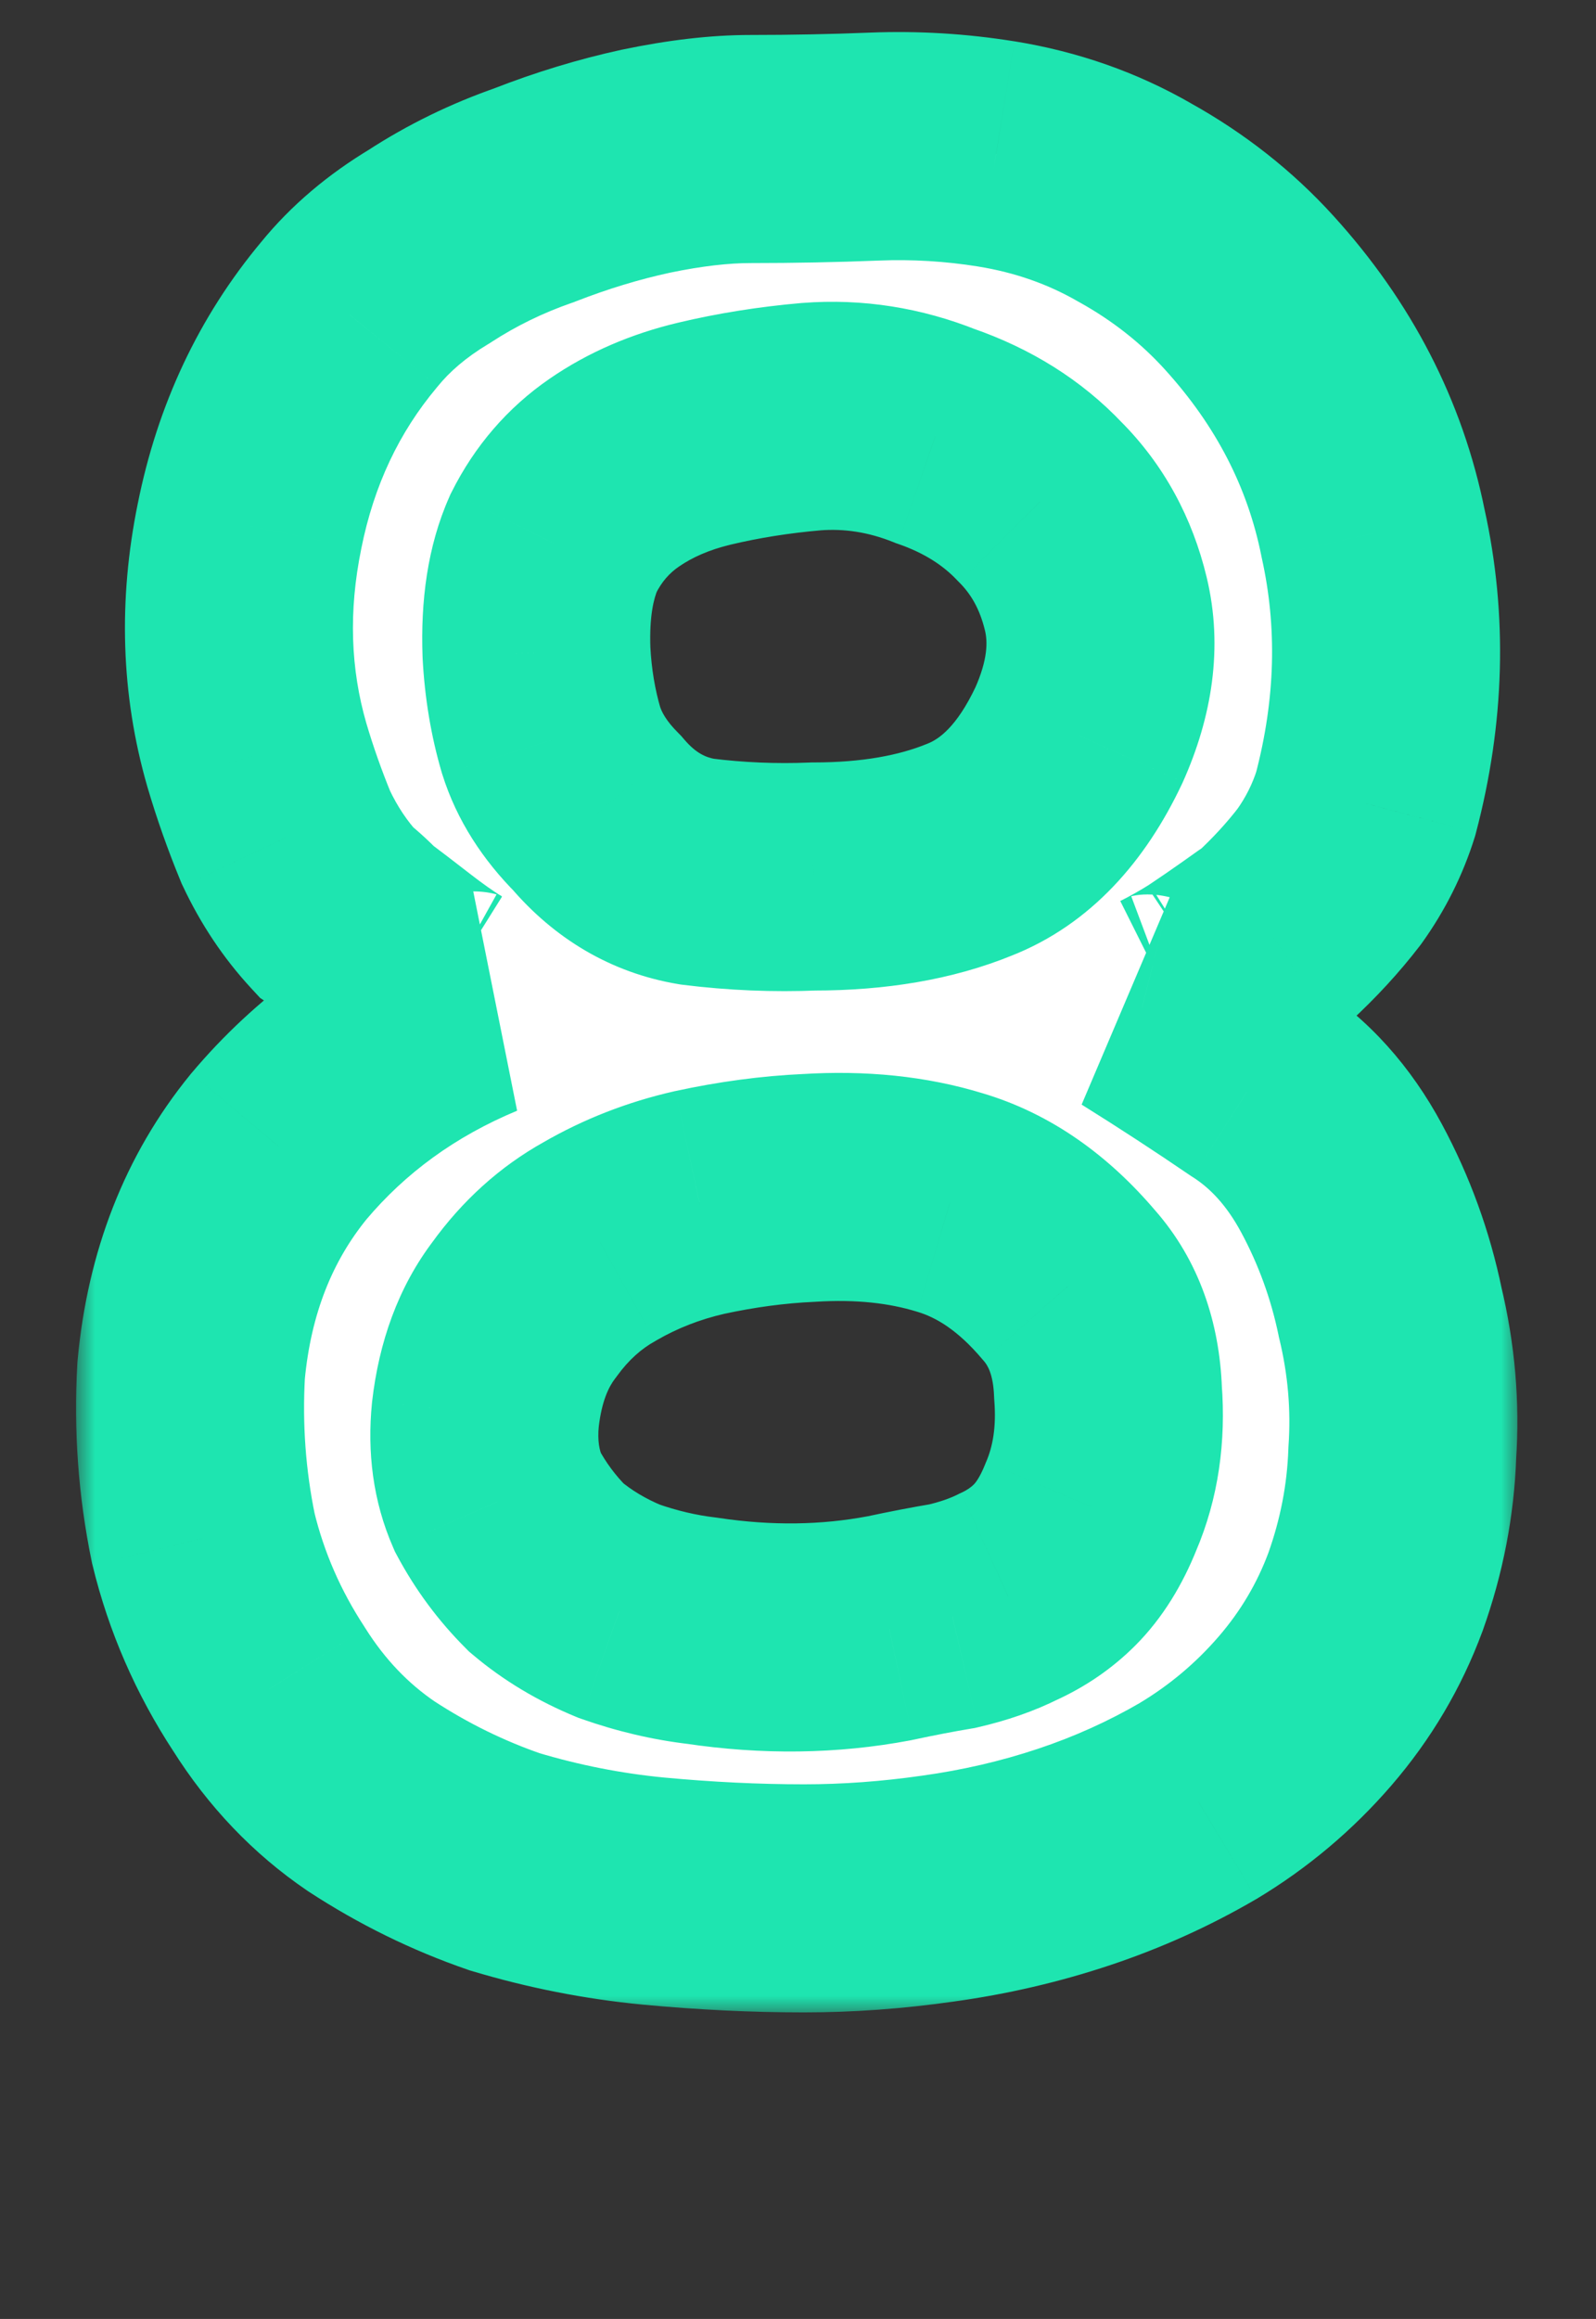 <svg width="42" height="61" viewBox="0 0 42 61" fill="none" xmlns="http://www.w3.org/2000/svg">
<rect x="0" y="0" width="42" height="61" fill="#333333" stroke="none"/>
<mask id="path-1-outside-1_567_894" maskUnits="userSpaceOnUse" x="2" y="0" width="38" height="53" fill="black">
<rect fill="white" x="2" width="38" height="53"/>
<path d="M21.158 49.936C19.878 49.936 18.556 49.872 17.19 49.744C15.868 49.616 14.566 49.36 13.286 48.976C12.049 48.549 10.876 47.973 9.766 47.248C8.7 46.523 7.804 45.584 7.078 44.432C6.268 43.195 5.692 41.872 5.35 40.464C5.052 39.013 4.945 37.541 5.03 36.048C5.244 33.744 6.012 31.781 7.334 30.16C8.7 28.539 10.406 27.301 12.454 26.448C12.284 26.448 12.006 26.341 11.622 26.128C11.281 25.915 10.918 25.659 10.534 25.36C10.15 25.061 9.788 24.784 9.446 24.528C9.148 24.229 8.934 24.037 8.806 23.952C8.294 23.397 7.868 22.757 7.526 22.032C7.228 21.307 6.972 20.581 6.758 19.856C6.204 17.936 6.14 15.931 6.566 13.84C6.993 11.707 7.868 9.851 9.19 8.272C9.745 7.589 10.449 6.992 11.302 6.48C12.156 5.925 13.073 5.477 14.054 5.136C15.036 4.752 16.017 4.453 16.998 4.24C18.022 4.027 18.94 3.92 19.75 3.92C20.86 3.92 21.948 3.899 23.014 3.856C24.081 3.813 25.148 3.877 26.214 4.048C27.537 4.261 28.753 4.688 29.862 5.328C31.014 5.968 32.017 6.757 32.87 7.696C34.577 9.573 35.665 11.685 36.134 14.032C36.646 16.336 36.582 18.704 35.942 21.136C35.729 21.819 35.409 22.459 34.982 23.056C34.556 23.611 34.065 24.144 33.51 24.656C33.382 24.741 33.169 24.891 32.87 25.104C32.572 25.317 32.23 25.552 31.846 25.808C31.505 26.021 31.164 26.213 30.822 26.384C30.481 26.512 30.225 26.555 30.054 26.512C31.078 27.152 32.06 27.792 32.998 28.432C33.937 29.029 34.705 29.883 35.302 30.992C35.9 32.101 36.326 33.275 36.582 34.512C36.881 35.749 36.988 36.987 36.902 38.224C36.86 39.461 36.625 40.677 36.198 41.872C35.772 43.024 35.153 44.069 34.342 45.008C33.532 45.947 32.593 46.736 31.526 47.376C30.502 47.973 29.414 48.464 28.262 48.848C27.11 49.232 25.916 49.509 24.678 49.68C23.484 49.851 22.31 49.936 21.158 49.936ZM21.286 31.248C20.348 31.291 19.388 31.419 18.406 31.632C17.468 31.845 16.593 32.187 15.782 32.656C15.014 33.083 14.353 33.68 13.798 34.448C13.244 35.173 12.902 36.091 12.774 37.2C12.689 38.053 12.796 38.821 13.094 39.504C13.436 40.144 13.862 40.72 14.374 41.232C14.929 41.701 15.569 42.085 16.294 42.384C17.02 42.64 17.745 42.811 18.47 42.896C20.177 43.152 21.82 43.131 23.398 42.832C23.996 42.704 24.55 42.597 25.062 42.512C25.617 42.384 26.108 42.213 26.534 42C27.004 41.787 27.409 41.509 27.75 41.168C28.134 40.784 28.454 40.272 28.71 39.632C29.094 38.736 29.244 37.733 29.158 36.624C29.116 35.472 28.774 34.533 28.134 33.808C27.196 32.699 26.15 31.973 24.998 31.632C23.889 31.291 22.652 31.163 21.286 31.248ZM21.35 10.96C20.369 11.045 19.43 11.195 18.534 11.408C17.638 11.621 16.849 11.963 16.166 12.432C15.484 12.901 14.95 13.52 14.566 14.288C14.225 15.056 14.076 16.016 14.118 17.168C14.161 17.979 14.289 18.747 14.502 19.472C14.716 20.155 15.121 20.795 15.718 21.392C16.444 22.245 17.318 22.757 18.342 22.928C19.366 23.056 20.39 23.099 21.414 23.056C22.993 23.056 24.358 22.821 25.51 22.352C26.705 21.883 27.665 20.88 28.39 19.344C28.945 18.107 29.094 16.955 28.838 15.888C28.582 14.821 28.092 13.925 27.366 13.2C26.641 12.432 25.724 11.856 24.614 11.472C23.548 11.045 22.46 10.875 21.35 10.96Z"/>
</mask>
<path d="M21.158 49.936C19.878 49.936 18.556 49.872 17.19 49.744C15.868 49.616 14.566 49.36 13.286 48.976C12.049 48.549 10.876 47.973 9.766 47.248C8.7 46.523 7.804 45.584 7.078 44.432C6.268 43.195 5.692 41.872 5.35 40.464C5.052 39.013 4.945 37.541 5.03 36.048C5.244 33.744 6.012 31.781 7.334 30.16C8.7 28.539 10.406 27.301 12.454 26.448C12.284 26.448 12.006 26.341 11.622 26.128C11.281 25.915 10.918 25.659 10.534 25.36C10.15 25.061 9.788 24.784 9.446 24.528C9.148 24.229 8.934 24.037 8.806 23.952C8.294 23.397 7.868 22.757 7.526 22.032C7.228 21.307 6.972 20.581 6.758 19.856C6.204 17.936 6.14 15.931 6.566 13.84C6.993 11.707 7.868 9.851 9.19 8.272C9.745 7.589 10.449 6.992 11.302 6.48C12.156 5.925 13.073 5.477 14.054 5.136C15.036 4.752 16.017 4.453 16.998 4.24C18.022 4.027 18.94 3.92 19.75 3.92C20.86 3.92 21.948 3.899 23.014 3.856C24.081 3.813 25.148 3.877 26.214 4.048C27.537 4.261 28.753 4.688 29.862 5.328C31.014 5.968 32.017 6.757 32.87 7.696C34.577 9.573 35.665 11.685 36.134 14.032C36.646 16.336 36.582 18.704 35.942 21.136C35.729 21.819 35.409 22.459 34.982 23.056C34.556 23.611 34.065 24.144 33.51 24.656C33.382 24.741 33.169 24.891 32.87 25.104C32.572 25.317 32.23 25.552 31.846 25.808C31.505 26.021 31.164 26.213 30.822 26.384C30.481 26.512 30.225 26.555 30.054 26.512C31.078 27.152 32.06 27.792 32.998 28.432C33.937 29.029 34.705 29.883 35.302 30.992C35.9 32.101 36.326 33.275 36.582 34.512C36.881 35.749 36.988 36.987 36.902 38.224C36.86 39.461 36.625 40.677 36.198 41.872C35.772 43.024 35.153 44.069 34.342 45.008C33.532 45.947 32.593 46.736 31.526 47.376C30.502 47.973 29.414 48.464 28.262 48.848C27.11 49.232 25.916 49.509 24.678 49.68C23.484 49.851 22.31 49.936 21.158 49.936ZM21.286 31.248C20.348 31.291 19.388 31.419 18.406 31.632C17.468 31.845 16.593 32.187 15.782 32.656C15.014 33.083 14.353 33.68 13.798 34.448C13.244 35.173 12.902 36.091 12.774 37.2C12.689 38.053 12.796 38.821 13.094 39.504C13.436 40.144 13.862 40.72 14.374 41.232C14.929 41.701 15.569 42.085 16.294 42.384C17.02 42.64 17.745 42.811 18.47 42.896C20.177 43.152 21.82 43.131 23.398 42.832C23.996 42.704 24.55 42.597 25.062 42.512C25.617 42.384 26.108 42.213 26.534 42C27.004 41.787 27.409 41.509 27.75 41.168C28.134 40.784 28.454 40.272 28.71 39.632C29.094 38.736 29.244 37.733 29.158 36.624C29.116 35.472 28.774 34.533 28.134 33.808C27.196 32.699 26.15 31.973 24.998 31.632C23.889 31.291 22.652 31.163 21.286 31.248ZM21.35 10.96C20.369 11.045 19.43 11.195 18.534 11.408C17.638 11.621 16.849 11.963 16.166 12.432C15.484 12.901 14.95 13.52 14.566 14.288C14.225 15.056 14.076 16.016 14.118 17.168C14.161 17.979 14.289 18.747 14.502 19.472C14.716 20.155 15.121 20.795 15.718 21.392C16.444 22.245 17.318 22.757 18.342 22.928C19.366 23.056 20.39 23.099 21.414 23.056C22.993 23.056 24.358 22.821 25.51 22.352C26.705 21.883 27.665 20.88 28.39 19.344C28.945 18.107 29.094 16.955 28.838 15.888C28.582 14.821 28.092 13.925 27.366 13.2C26.641 12.432 25.724 11.856 24.614 11.472C23.548 11.045 22.46 10.875 21.35 10.96Z" fill="white"/>
<path d="M17.19 49.744L16.901 52.73L16.91 52.731L17.19 49.744ZM13.286 48.976L12.308 51.812L12.366 51.832L12.424 51.849L13.286 48.976ZM9.766 47.248L8.079 49.729L8.102 49.744L8.124 49.759L9.766 47.248ZM7.078 44.432L9.617 42.834L9.602 42.811L9.588 42.788L7.078 44.432ZM5.35 40.464L2.412 41.069L2.422 41.12L2.435 41.171L5.35 40.464ZM5.03 36.048L2.043 35.771L2.038 35.824L2.035 35.877L5.03 36.048ZM7.334 30.16L5.04 28.228L5.024 28.245L5.01 28.264L7.334 30.16ZM12.454 26.448L13.608 29.217L12.454 23.448V26.448ZM11.622 26.128L10.032 28.672L10.098 28.713L10.165 28.75L11.622 26.128ZM10.534 25.36L8.692 27.728L8.692 27.728L10.534 25.36ZM9.446 24.528L7.325 26.649L7.476 26.8L7.646 26.928L9.446 24.528ZM8.806 23.952L6.602 25.987L6.845 26.25L7.142 26.448L8.806 23.952ZM7.526 22.032L4.752 23.174L4.78 23.243L4.812 23.309L7.526 22.032ZM6.758 19.856L3.876 20.689L3.878 20.696L3.88 20.703L6.758 19.856ZM6.566 13.84L9.506 14.44L9.508 14.428L6.566 13.84ZM9.19 8.272L11.49 10.199L11.504 10.181L11.519 10.164L9.19 8.272ZM11.302 6.48L12.846 9.052L12.892 9.025L12.937 8.995L11.302 6.48ZM14.054 5.136L15.04 7.969L15.094 7.951L15.147 7.93L14.054 5.136ZM16.998 4.24L16.386 1.303L16.374 1.306L16.361 1.308L16.998 4.24ZM23.014 3.856L23.134 6.854L23.134 6.854L23.014 3.856ZM26.214 4.048L26.692 1.086L26.688 1.086L26.214 4.048ZM29.862 5.328L28.363 7.927L28.384 7.939L28.405 7.95L29.862 5.328ZM32.87 7.696L30.65 9.714L30.65 9.714L32.87 7.696ZM36.134 14.032L33.193 14.62L33.199 14.652L33.206 14.683L36.134 14.032ZM35.942 21.136L38.806 22.031L38.826 21.966L38.843 21.899L35.942 21.136ZM34.982 23.056L37.36 24.885L37.392 24.843L37.423 24.8L34.982 23.056ZM33.51 24.656L35.174 27.152L35.371 27.021L35.545 26.86L33.51 24.656ZM32.87 25.104L31.127 22.663L31.127 22.663L32.87 25.104ZM31.846 25.808L33.436 28.352L33.474 28.329L33.51 28.304L31.846 25.808ZM30.822 26.384L31.876 29.193L32.023 29.138L32.164 29.067L30.822 26.384ZM30.054 26.512L30.782 23.602L28.464 29.056L30.054 26.512ZM32.998 28.432L31.308 30.911L31.348 30.938L31.388 30.963L32.998 28.432ZM36.582 34.512L33.645 35.12L33.654 35.168L33.666 35.216L36.582 34.512ZM36.902 38.224L33.909 38.018L33.906 38.069L33.904 38.121L36.902 38.224ZM36.198 41.872L39.011 42.914L39.018 42.898L39.023 42.881L36.198 41.872ZM34.342 45.008L32.072 43.047L34.342 45.008ZM31.526 47.376L33.038 49.967L33.054 49.958L33.07 49.949L31.526 47.376ZM28.262 48.848L27.314 46.002L27.314 46.002L28.262 48.848ZM24.678 49.68L24.268 46.708L24.261 46.709L24.254 46.71L24.678 49.68ZM21.286 31.248L21.422 34.245L21.448 34.244L21.473 34.242L21.286 31.248ZM18.406 31.632L17.769 28.701L17.755 28.703L17.741 28.707L18.406 31.632ZM15.782 32.656L17.239 35.279L17.262 35.266L17.285 35.252L15.782 32.656ZM13.798 34.448L16.181 36.27L16.206 36.238L16.23 36.205L13.798 34.448ZM12.774 37.2L9.794 36.856L9.791 36.879L9.789 36.901L12.774 37.2ZM13.094 39.504L10.346 40.706L10.392 40.813L10.447 40.916L13.094 39.504ZM14.374 41.232L12.253 43.353L12.341 43.442L12.436 43.522L14.374 41.232ZM16.294 42.384L15.152 45.158L15.223 45.187L15.296 45.213L16.294 42.384ZM18.47 42.896L18.915 39.929L18.868 39.922L18.821 39.916L18.47 42.896ZM23.398 42.832L23.956 45.78L23.991 45.773L24.027 45.765L23.398 42.832ZM25.062 42.512L25.555 45.471L25.647 45.456L25.737 45.435L25.062 42.512ZM26.534 42L25.293 39.269L25.242 39.292L25.193 39.317L26.534 42ZM27.75 41.168L29.872 43.289L29.872 43.289L27.75 41.168ZM28.71 39.632L25.953 38.45L25.938 38.484L25.925 38.518L28.71 39.632ZM29.158 36.624L26.16 36.735L26.163 36.795L26.167 36.854L29.158 36.624ZM28.134 33.808L25.844 35.746L25.864 35.77L25.885 35.793L28.134 33.808ZM24.998 31.632L24.116 34.499L24.131 34.504L24.146 34.508L24.998 31.632ZM21.35 10.96L21.12 7.969L21.105 7.97L21.09 7.971L21.35 10.96ZM16.166 12.432L17.866 14.904L17.866 14.904L16.166 12.432ZM14.566 14.288L11.883 12.946L11.852 13.007L11.825 13.07L14.566 14.288ZM14.118 17.168L11.12 17.279L11.121 17.302L11.122 17.326L14.118 17.168ZM14.502 19.472L11.624 20.319L11.631 20.343L11.639 20.367L14.502 19.472ZM15.718 21.392L18.004 19.449L17.925 19.357L17.84 19.271L15.718 21.392ZM18.342 22.928L17.849 25.887L17.909 25.897L17.97 25.905L18.342 22.928ZM21.414 23.056V20.056H21.352L21.289 20.059L21.414 23.056ZM25.51 22.352L24.413 19.56L24.396 19.567L24.378 19.574L25.51 22.352ZM28.39 19.344L31.103 20.625L31.116 20.598L31.128 20.571L28.39 19.344ZM28.838 15.888L31.755 15.188L31.755 15.188L28.838 15.888ZM27.366 13.2L25.185 15.26L25.215 15.291L25.245 15.321L27.366 13.2ZM24.614 11.472L23.5 14.257L23.566 14.284L23.633 14.307L24.614 11.472ZM21.158 46.936C19.978 46.936 18.749 46.877 17.47 46.757L16.91 52.731C18.362 52.867 19.778 52.936 21.158 52.936V46.936ZM17.479 46.758C16.352 46.649 15.242 46.431 14.148 46.102L12.424 51.849C13.89 52.289 15.383 52.583 16.901 52.73L17.479 46.758ZM14.264 46.14C13.264 45.795 12.313 45.329 11.408 44.737L8.124 49.759C9.438 50.618 10.834 51.304 12.308 51.812L14.264 46.14ZM11.453 44.767C10.747 44.287 10.135 43.656 9.617 42.834L4.54 46.03C5.473 47.512 6.652 48.758 8.079 49.729L11.453 44.767ZM9.588 42.788C8.961 41.831 8.525 40.825 8.266 39.757L2.435 41.171C2.859 42.919 3.574 44.558 4.569 46.076L9.588 42.788ZM8.289 39.859C8.043 38.666 7.955 37.455 8.025 36.219L2.035 35.877C1.935 37.628 2.06 39.361 2.412 41.069L8.289 39.859ZM8.017 36.325C8.182 34.549 8.753 33.167 9.659 32.056L5.01 28.264C3.271 30.395 2.305 32.939 2.043 35.771L8.017 36.325ZM9.629 32.092C10.672 30.854 11.98 29.895 13.608 29.217L11.3 23.679C8.832 24.707 6.728 26.223 5.04 28.228L9.629 32.092ZM12.454 23.448C12.711 23.448 12.903 23.486 13.001 23.51C13.106 23.535 13.174 23.56 13.195 23.568C13.233 23.582 13.201 23.573 13.079 23.506L10.165 28.75C10.428 28.896 10.726 29.047 11.041 29.168C11.308 29.27 11.824 29.448 12.454 29.448V23.448ZM13.212 23.584C12.973 23.435 12.695 23.24 12.376 22.992L8.692 27.728C9.141 28.077 9.588 28.395 10.032 28.672L13.212 23.584ZM12.376 22.992C11.98 22.684 11.603 22.396 11.246 22.128L7.646 26.928C7.972 27.172 8.32 27.439 8.692 27.728L12.376 22.992ZM11.568 22.407C11.291 22.13 10.881 21.73 10.47 21.456L7.142 26.448C7.07 26.4 7.029 26.366 7.026 26.364C7.02 26.359 7.029 26.366 7.055 26.39C7.109 26.439 7.197 26.522 7.325 26.649L11.568 22.407ZM11.011 21.917C10.719 21.601 10.46 21.22 10.241 20.755L4.812 23.309C5.275 24.295 5.87 25.194 6.602 25.987L11.011 21.917ZM10.3 20.89C10.04 20.258 9.819 19.631 9.636 19.009L3.88 20.703C4.124 21.532 4.415 22.356 4.752 23.174L10.3 20.89ZM9.64 19.023C9.229 17.601 9.169 16.088 9.506 14.44L3.627 13.24C3.11 15.773 3.178 18.271 3.876 20.689L9.64 19.023ZM9.508 14.428C9.842 12.759 10.508 11.37 11.49 10.199L6.891 6.345C5.227 8.331 4.144 10.654 3.625 13.252L9.508 14.428ZM11.519 10.164C11.826 9.785 12.253 9.408 12.846 9.052L9.759 3.908C8.645 4.576 7.664 5.394 6.862 6.38L11.519 10.164ZM12.937 8.995C13.584 8.575 14.282 8.233 15.04 7.969L13.069 2.303C11.864 2.722 10.728 3.275 9.667 3.965L12.937 8.995ZM15.147 7.93C15.988 7.601 16.817 7.349 17.636 7.172L16.361 1.308C15.217 1.557 14.083 1.903 12.961 2.342L15.147 7.93ZM17.61 7.177C18.488 6.994 19.194 6.92 19.75 6.92V0.92C18.685 0.92 17.557 1.059 16.386 1.303L17.61 7.177ZM19.75 6.92C20.898 6.92 22.026 6.898 23.134 6.854L22.894 0.858C21.869 0.899 20.821 0.92 19.75 0.92V6.92ZM23.134 6.854C24 6.819 24.868 6.871 25.74 7.01L26.688 1.086C25.428 0.884 24.162 0.808 22.894 0.858L23.134 6.854ZM25.737 7.01C26.716 7.168 27.584 7.477 28.363 7.927L31.361 2.729C29.922 1.899 28.358 1.355 26.692 1.086L25.737 7.01ZM28.405 7.95C29.283 8.438 30.025 9.026 30.65 9.714L35.09 5.678C34.009 4.488 32.745 3.498 31.319 2.706L28.405 7.95ZM30.65 9.714C32.014 11.214 32.836 12.839 33.193 14.62L39.076 13.444C38.493 10.531 37.14 7.932 35.09 5.678L30.65 9.714ZM33.206 14.683C33.607 16.489 33.568 18.372 33.041 20.372L38.843 21.899C39.597 19.036 39.685 16.183 39.063 13.381L33.206 14.683ZM33.079 20.241C32.963 20.612 32.788 20.967 32.541 21.312L37.423 24.8C38.03 23.951 38.495 23.025 38.806 22.031L33.079 20.241ZM32.604 21.227C32.289 21.637 31.915 22.046 31.475 22.452L35.545 26.86C36.215 26.242 36.822 25.584 37.36 24.885L32.604 21.227ZM31.846 22.16C31.674 22.275 31.426 22.449 31.127 22.663L34.614 27.545C34.912 27.332 35.091 27.208 35.174 27.152L31.846 22.16ZM31.127 22.663C30.86 22.853 30.546 23.069 30.182 23.312L33.51 28.304C33.915 28.035 34.283 27.781 34.614 27.545L31.127 22.663ZM30.256 23.264C29.991 23.43 29.733 23.575 29.481 23.701L32.164 29.067C32.595 28.852 33.019 28.613 33.436 28.352L30.256 23.264ZM29.769 23.575C29.713 23.596 29.759 23.573 29.881 23.553C29.983 23.536 30.325 23.487 30.782 23.602L29.327 29.422C30.45 29.703 31.462 29.348 31.876 29.193L29.769 23.575ZM28.464 29.056C29.457 29.676 30.404 30.294 31.308 30.911L34.688 25.953C33.715 25.29 32.7 24.628 31.644 23.968L28.464 29.056ZM31.388 30.963C31.839 31.25 32.274 31.696 32.661 32.414L37.944 29.57C37.136 28.07 36.035 26.808 34.609 25.901L31.388 30.963ZM32.661 32.414C33.12 33.267 33.447 34.166 33.645 35.12L39.52 33.904C39.205 32.383 38.679 30.936 37.944 29.57L32.661 32.414ZM33.666 35.216C33.895 36.163 33.973 37.094 33.909 38.018L39.895 38.43C40.002 36.88 39.867 35.335 39.498 33.808L33.666 35.216ZM33.904 38.121C33.872 39.041 33.698 39.952 33.373 40.863L39.023 42.881C39.551 41.402 39.847 39.881 39.901 38.327L33.904 38.121ZM33.385 40.83C33.084 41.642 32.65 42.377 32.072 43.047L36.613 46.969C37.656 45.761 38.459 44.406 39.011 42.914L33.385 40.83ZM32.072 43.047C31.47 43.744 30.777 44.327 29.983 44.803L33.07 49.949C34.409 49.145 35.593 48.149 36.613 46.969L32.072 43.047ZM30.015 44.785C29.173 45.275 28.274 45.682 27.314 46.002L29.211 51.694C30.554 51.246 31.831 50.671 33.038 49.967L30.015 44.785ZM27.314 46.002C26.342 46.326 25.328 46.562 24.268 46.708L25.088 52.652C26.503 52.457 27.879 52.138 29.211 51.694L27.314 46.002ZM24.254 46.71C23.193 46.862 22.162 46.936 21.158 46.936V52.936C22.459 52.936 23.774 52.84 25.102 52.65L24.254 46.71ZM21.15 28.251C20.032 28.302 18.904 28.454 17.769 28.701L19.044 34.563C19.871 34.384 20.663 34.279 21.422 34.245L21.15 28.251ZM17.741 28.707C16.517 28.985 15.358 29.435 14.279 30.06L17.285 35.252C17.828 34.938 18.419 34.706 19.071 34.557L17.741 28.707ZM14.325 30.034C13.143 30.69 12.158 31.595 11.366 32.691L16.23 36.205C16.548 35.765 16.885 35.475 17.239 35.279L14.325 30.034ZM11.415 32.626C10.466 33.867 9.97 35.329 9.794 36.856L15.755 37.544C15.834 36.853 16.022 36.479 16.181 36.27L11.415 32.626ZM9.789 36.901C9.66 38.189 9.811 39.485 10.346 40.706L15.843 38.301C15.78 38.158 15.717 37.918 15.759 37.498L9.789 36.901ZM10.447 40.916C10.928 41.816 11.531 42.632 12.253 43.353L16.496 39.111C16.193 38.808 15.944 38.471 15.741 38.092L10.447 40.916ZM12.436 43.522C13.248 44.209 14.161 44.75 15.152 45.158L17.436 39.61C16.977 39.421 16.61 39.194 16.312 38.942L12.436 43.522ZM15.296 45.213C16.22 45.539 17.162 45.763 18.12 45.876L18.821 39.916C18.328 39.858 17.819 39.741 17.293 39.555L15.296 45.213ZM18.025 45.863C20.04 46.165 22.023 46.145 23.956 45.78L22.841 39.884C21.616 40.116 20.314 40.139 18.915 39.929L18.025 45.863ZM24.027 45.765C24.587 45.645 25.096 45.548 25.555 45.471L24.569 39.553C24.005 39.647 23.404 39.763 22.77 39.899L24.027 45.765ZM25.737 45.435C26.48 45.264 27.201 45.021 27.876 44.683L25.193 39.317C25.014 39.406 24.754 39.504 24.388 39.589L25.737 45.435ZM27.776 44.731C28.55 44.379 29.259 43.902 29.872 43.289L25.629 39.047C25.559 39.117 25.457 39.194 25.293 39.269L27.776 44.731ZM29.872 43.289C30.609 42.552 31.128 41.666 31.496 40.746L25.925 38.518C25.781 38.878 25.66 39.016 25.629 39.047L29.872 43.289ZM31.468 40.814C32.068 39.413 32.267 37.917 32.149 36.394L26.167 36.854C26.221 37.55 26.121 38.059 25.953 38.45L31.468 40.814ZM32.156 36.513C32.093 34.807 31.566 33.163 30.384 31.823L25.885 35.793C25.983 35.904 26.138 36.137 26.16 36.735L32.156 36.513ZM30.424 31.87C29.188 30.409 27.671 29.295 25.851 28.756L24.146 34.508C24.63 34.652 25.203 34.988 25.844 35.746L30.424 31.87ZM25.881 28.765C24.369 28.3 22.762 28.15 21.099 28.254L21.473 34.242C22.541 34.175 23.408 34.282 24.116 34.499L25.881 28.765ZM21.09 7.971C19.973 8.068 18.888 8.24 17.839 8.49L19.229 14.326C19.973 14.149 20.765 14.022 21.61 13.949L21.09 7.971ZM17.839 8.49C16.624 8.779 15.486 9.259 14.467 9.96L17.866 14.904C18.212 14.666 18.653 14.464 19.229 14.326L17.839 8.49ZM14.467 9.96C13.35 10.727 12.485 11.742 11.883 12.946L17.25 15.63C17.415 15.298 17.617 15.075 17.866 14.904L14.467 9.96ZM11.825 13.07C11.242 14.381 11.067 15.831 11.12 17.279L17.116 17.057C17.084 16.201 17.208 15.731 17.308 15.506L11.825 13.07ZM11.122 17.326C11.177 18.353 11.34 19.353 11.624 20.319L17.38 18.625C17.238 18.14 17.145 17.605 17.114 17.01L11.122 17.326ZM11.639 20.367C12.021 21.589 12.719 22.635 13.597 23.513L17.84 19.271C17.523 18.954 17.41 18.72 17.366 18.577L11.639 20.367ZM13.432 23.335C14.578 24.682 16.069 25.59 17.849 25.887L18.835 19.969C18.567 19.924 18.31 19.808 18.004 19.449L13.432 23.335ZM17.97 25.905C19.158 26.053 20.348 26.103 21.539 26.053L21.289 20.059C20.433 20.094 19.575 20.059 18.714 19.951L17.97 25.905ZM21.414 26.056C23.281 26.056 25.048 25.78 26.642 25.13L24.378 19.574C23.668 19.863 22.705 20.056 21.414 20.056V26.056ZM26.607 25.144C28.719 24.315 30.16 22.623 31.103 20.625L25.677 18.063C25.17 19.137 24.691 19.451 24.413 19.56L26.607 25.144ZM31.128 20.571C31.888 18.875 32.2 17.039 31.755 15.188L25.921 16.588C25.989 16.87 26.002 17.338 25.653 18.117L31.128 20.571ZM31.755 15.188C31.38 13.622 30.631 12.223 29.488 11.079L25.245 15.321C25.552 15.628 25.785 16.021 25.921 16.588L31.755 15.188ZM29.547 11.14C28.455 9.983 27.11 9.161 25.596 8.637L23.633 14.307C24.337 14.551 24.827 14.881 25.185 15.26L29.547 11.14ZM25.728 8.687C24.25 8.095 22.703 7.847 21.12 7.969L21.58 13.951C22.217 13.902 22.846 13.996 23.5 14.257L25.728 8.687Z" fill="#1EE5B0" mask="url(#path-1-outside-1_567_894)"/>
</svg>
